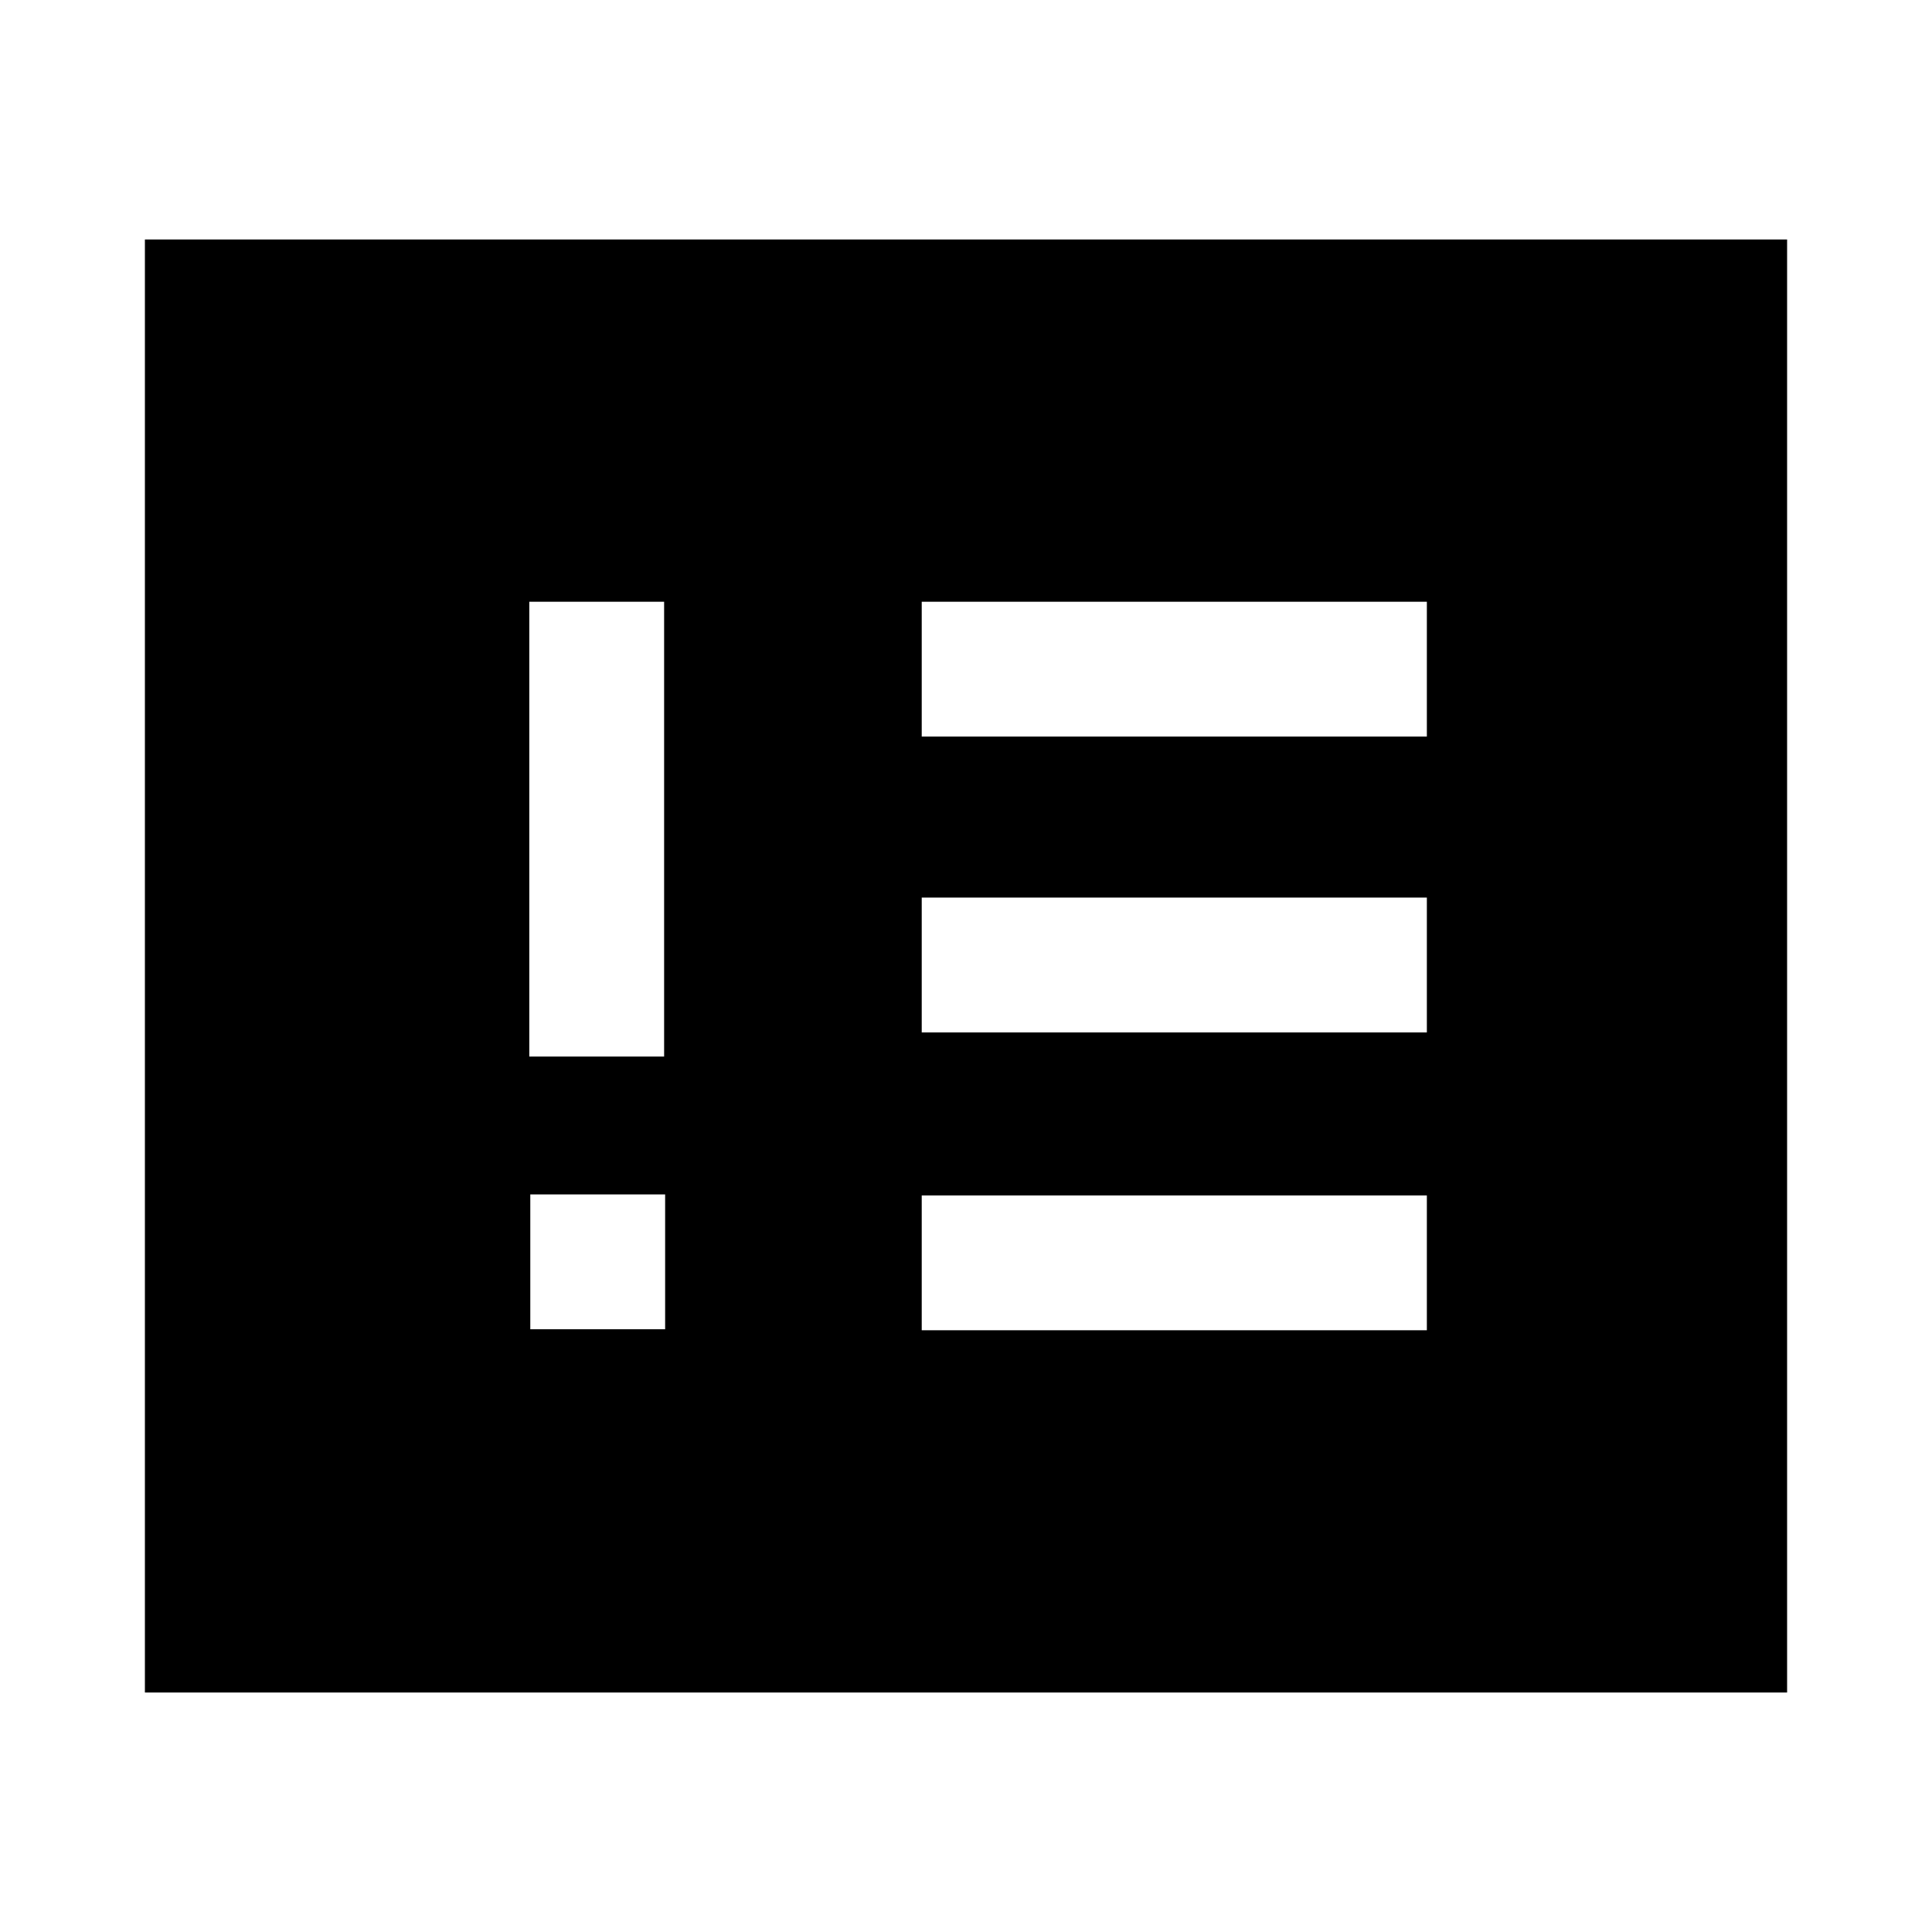 <svg xmlns="http://www.w3.org/2000/svg" height="20" viewBox="0 -960 960 960" width="20"><path d="M263.5-299.5h67v-67h-67v67ZM263-435h67v-226h-67v226Zm195 136h251v-67H458v67Zm0-148h251v-67H458v67Zm0-147h251v-67H458v67ZM72-119v-722h816v722H72Z"/></svg>